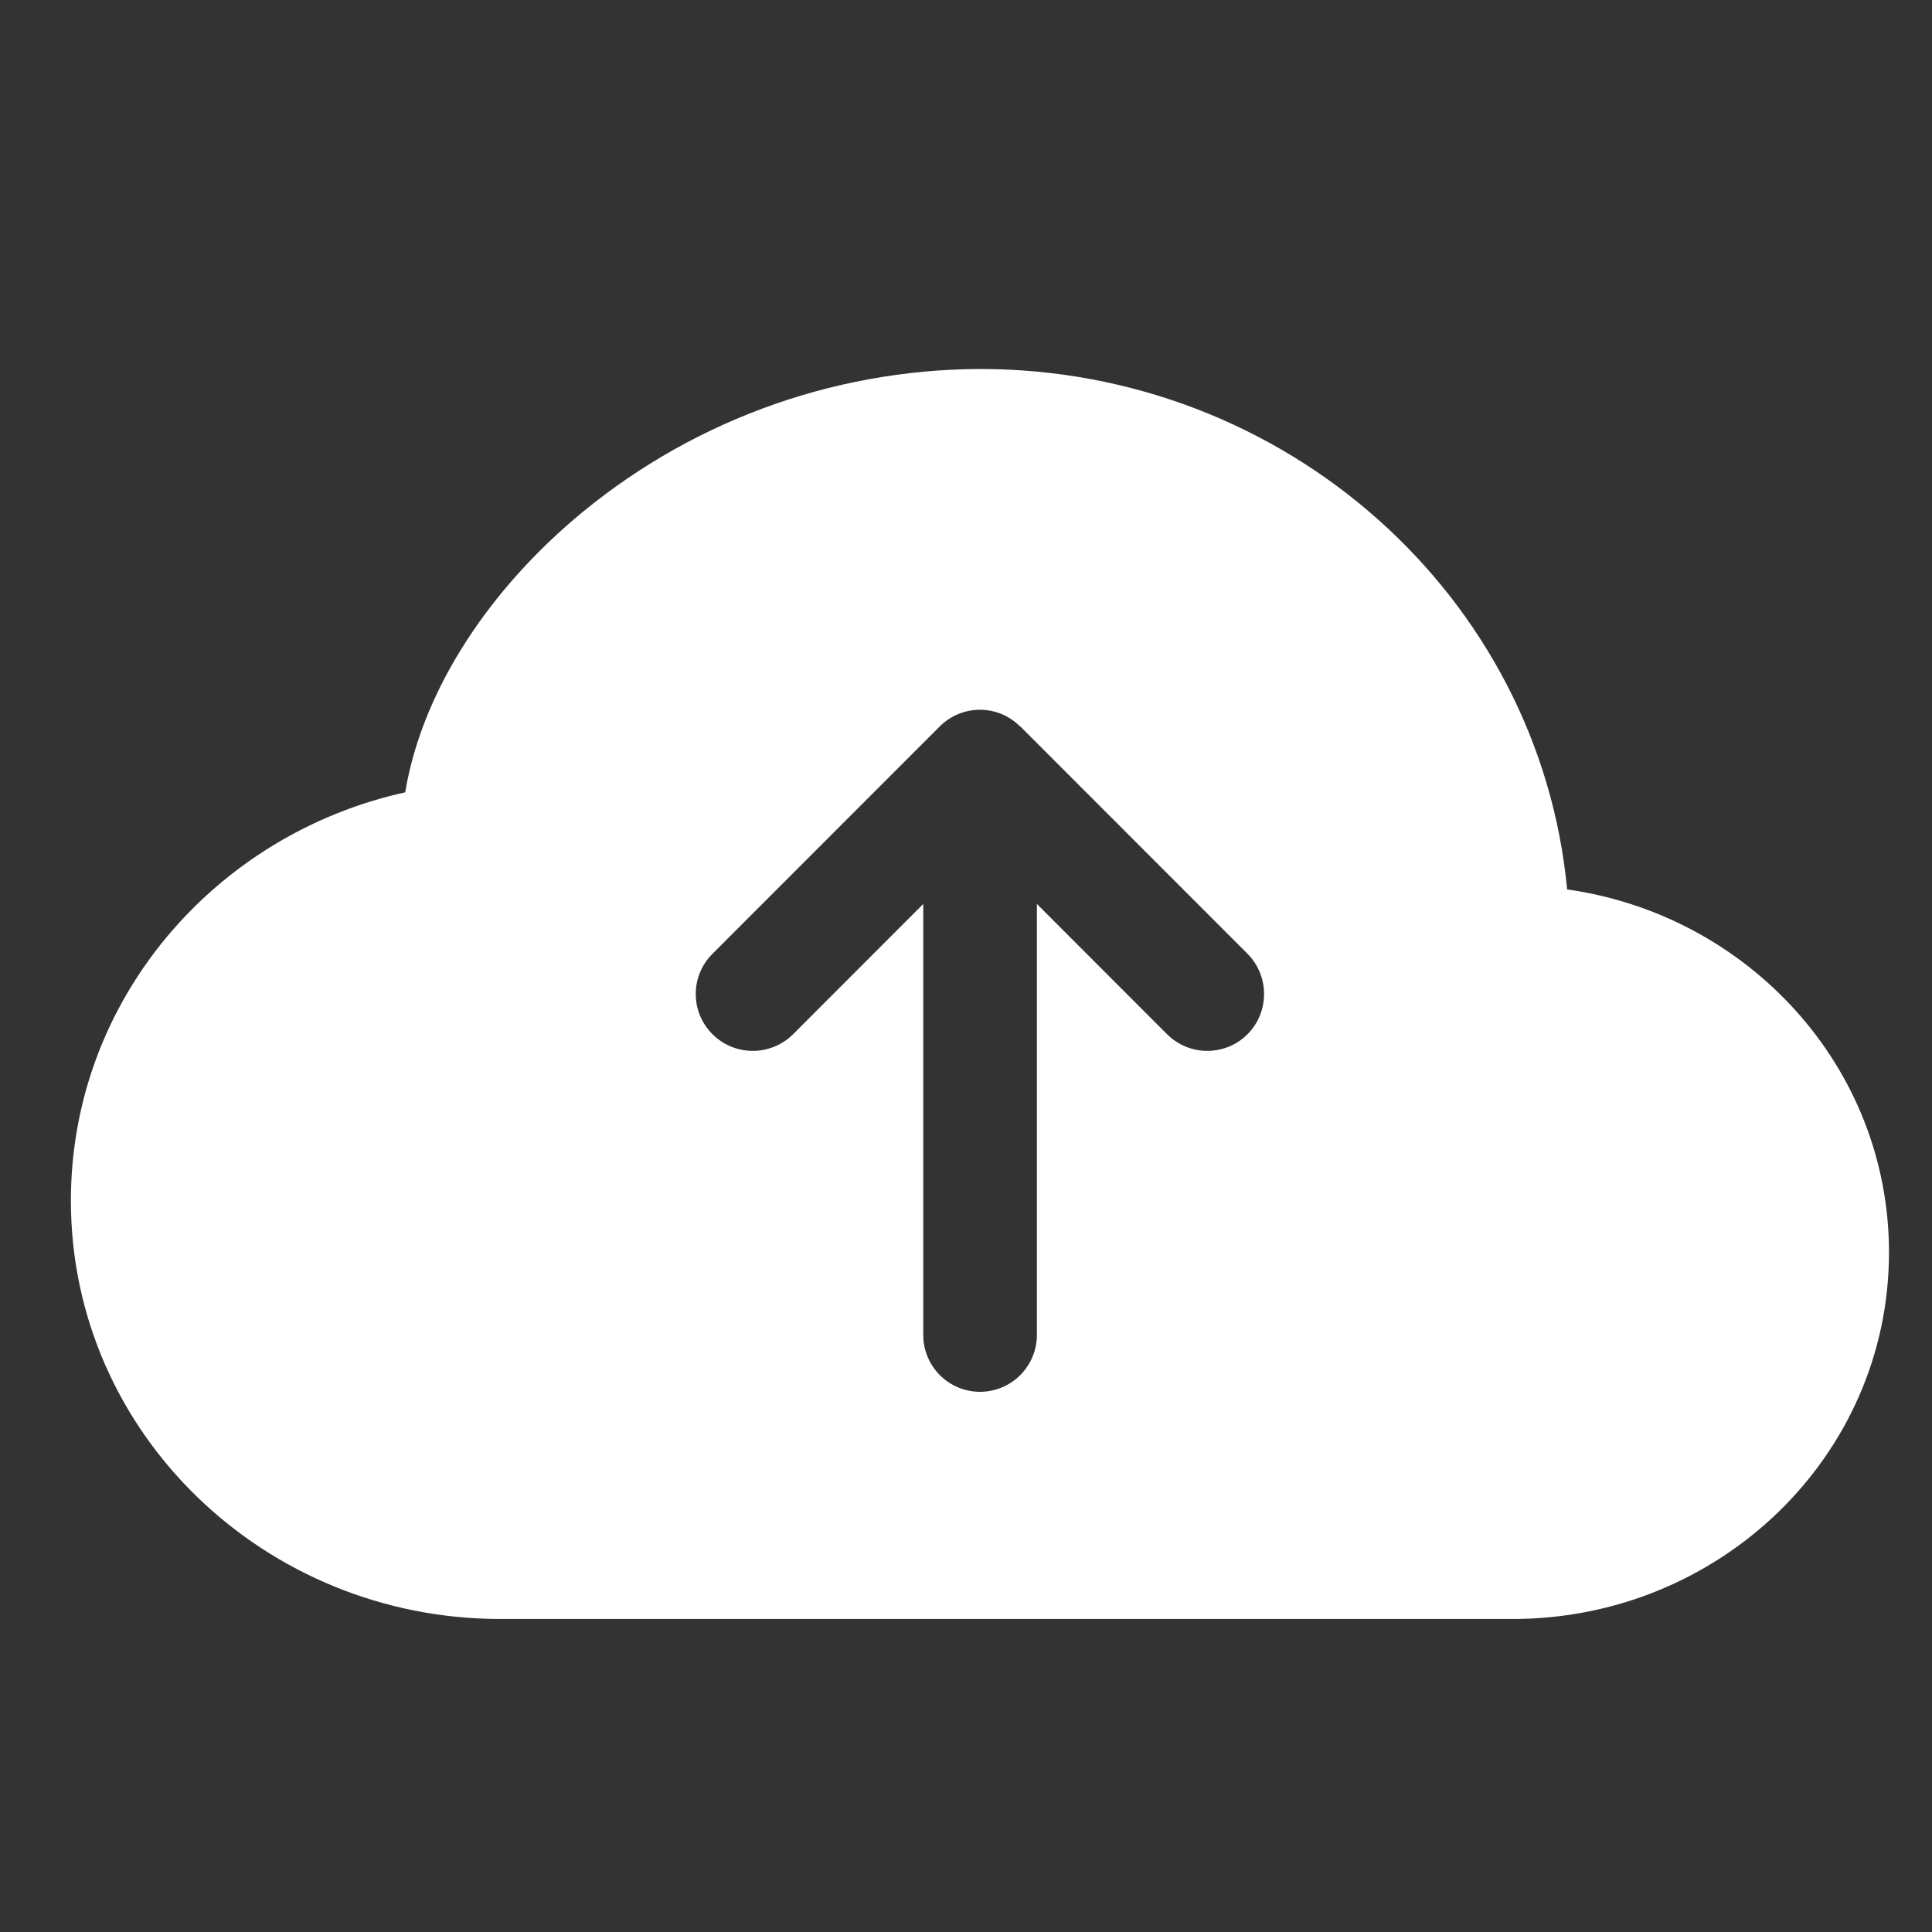 <?xml version="1.0" encoding="utf-8"?>
<!-- Generator: Adobe Illustrator 16.0.3, SVG Export Plug-In . SVG Version: 6.00 Build 0)  -->
<!DOCTYPE svg PUBLIC "-//W3C//DTD SVG 1.1//EN" "http://www.w3.org/Graphics/SVG/1.1/DTD/svg11.dtd">
<svg version="1.1" id="Capa_1" xmlns="http://www.w3.org/2000/svg" xmlns:xlink="http://www.w3.org/1999/xlink" x="0px" y="0px"
	 width="72px" height="72px" viewBox="0 0 72 72" enable-background="new 0 0 72 72" xml:space="preserve">
<rect x="0" y="0" width="72" height="72" fill="#333333" stroke="none"/>
<path fill="#FFFFFF" d="M36.523,13.751c-5.584,0.017-10.989,2.03-15.226,5.682c-3.24,2.796-5.592,6.438-6.196,10.095
	c-7.096,1.565-12.459,7.75-12.459,15.216c0,8.674,7.231,15.591,16.01,15.591h37.719c7.688,0,14.026-6.057,14.026-13.661
	c0-6.929-5.26-12.578-11.995-13.528C57.369,22.218,47.911,13.751,36.523,13.751z M46.492,35.545c0.821,0.828,0.821,2.17,0,2.997
	c-0.828,0.828-2.171,0.828-2.999,0l-4.851-4.854v16.061c0,1.169-0.951,2.12-2.119,2.12c-1.169,0-2.116-0.951-2.116-2.12V33.688
	l-4.85,4.854c-0.833,0.828-2.175,0.828-3.005,0c-0.831-0.827-0.831-2.169,0-2.997l8.469-8.473c0.83-0.828,2.17-0.828,2.992,0h0.011
	L46.492,35.545z"/>
</svg>
